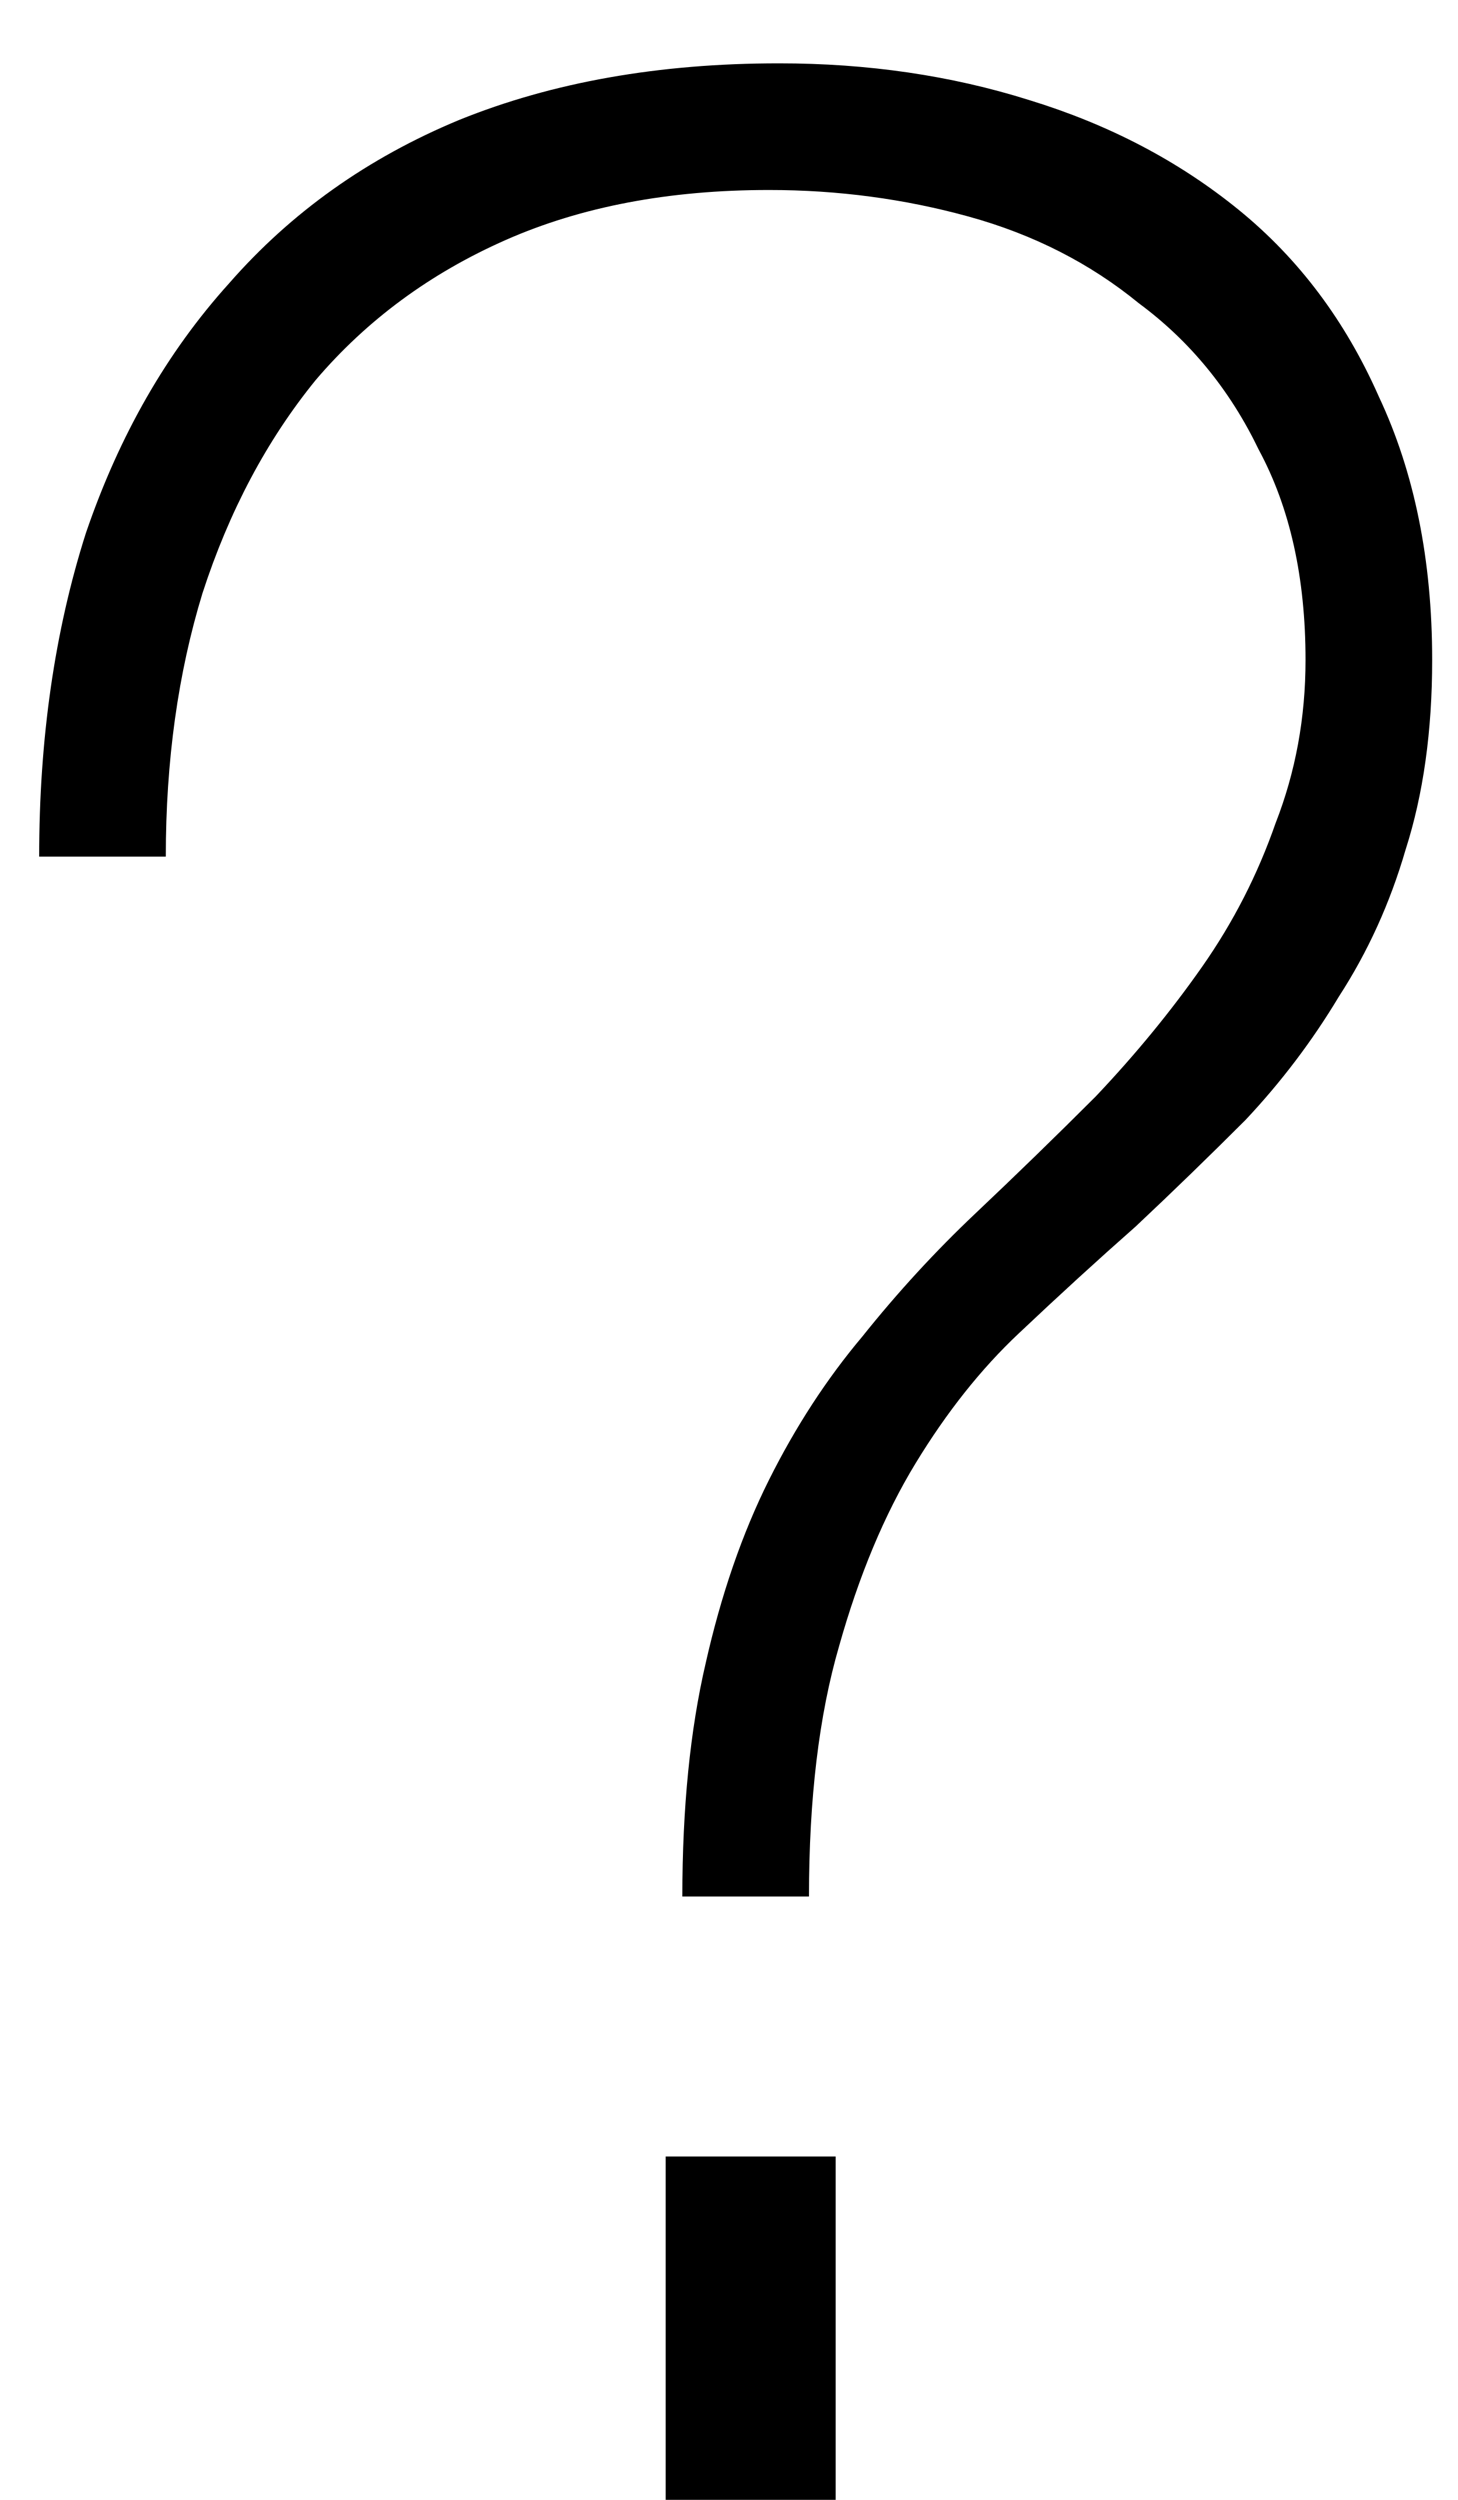 <svg width="14" height="24" viewBox="0 0 14 24" fill="none" xmlns="http://www.w3.org/2000/svg">
<path d="M6.552 18.208C6.552 17.355 6.627 16.608 6.776 15.968C6.925 15.307 7.128 14.72 7.384 14.208C7.64 13.696 7.939 13.237 8.28 12.832C8.621 12.405 8.984 12.011 9.368 11.648C9.752 11.285 10.136 10.912 10.52 10.528C10.904 10.123 11.245 9.707 11.544 9.28C11.843 8.853 12.077 8.395 12.248 7.904C12.44 7.413 12.536 6.891 12.536 6.336C12.536 5.547 12.387 4.875 12.088 4.32C11.811 3.744 11.427 3.275 10.936 2.912C10.467 2.528 9.923 2.251 9.304 2.08C8.685 1.909 8.045 1.824 7.384 1.824C6.424 1.824 5.581 1.984 4.856 2.304C4.131 2.624 3.523 3.072 3.032 3.648C2.563 4.224 2.2 4.907 1.944 5.696C1.709 6.464 1.592 7.307 1.592 8.224H0.376C0.376 7.093 0.525 6.059 0.824 5.12C1.144 4.181 1.603 3.381 2.2 2.72C2.797 2.037 3.533 1.515 4.408 1.152C5.304 0.789 6.328 0.608 7.48 0.608C8.333 0.608 9.133 0.725 9.88 0.96C10.648 1.195 11.32 1.547 11.896 2.016C12.472 2.485 12.92 3.083 13.24 3.808C13.581 4.533 13.752 5.376 13.752 6.336C13.752 7.019 13.667 7.627 13.496 8.16C13.347 8.672 13.133 9.141 12.856 9.568C12.6 9.995 12.301 10.389 11.96 10.752C11.619 11.093 11.267 11.435 10.904 11.776C10.541 12.096 10.168 12.437 9.784 12.8C9.421 13.141 9.091 13.557 8.792 14.048C8.493 14.539 8.248 15.125 8.056 15.808C7.864 16.469 7.768 17.269 7.768 18.208H6.552ZM6.392 20.704H8.024V24H6.392V20.704Z" fill="black"/>
</svg>

